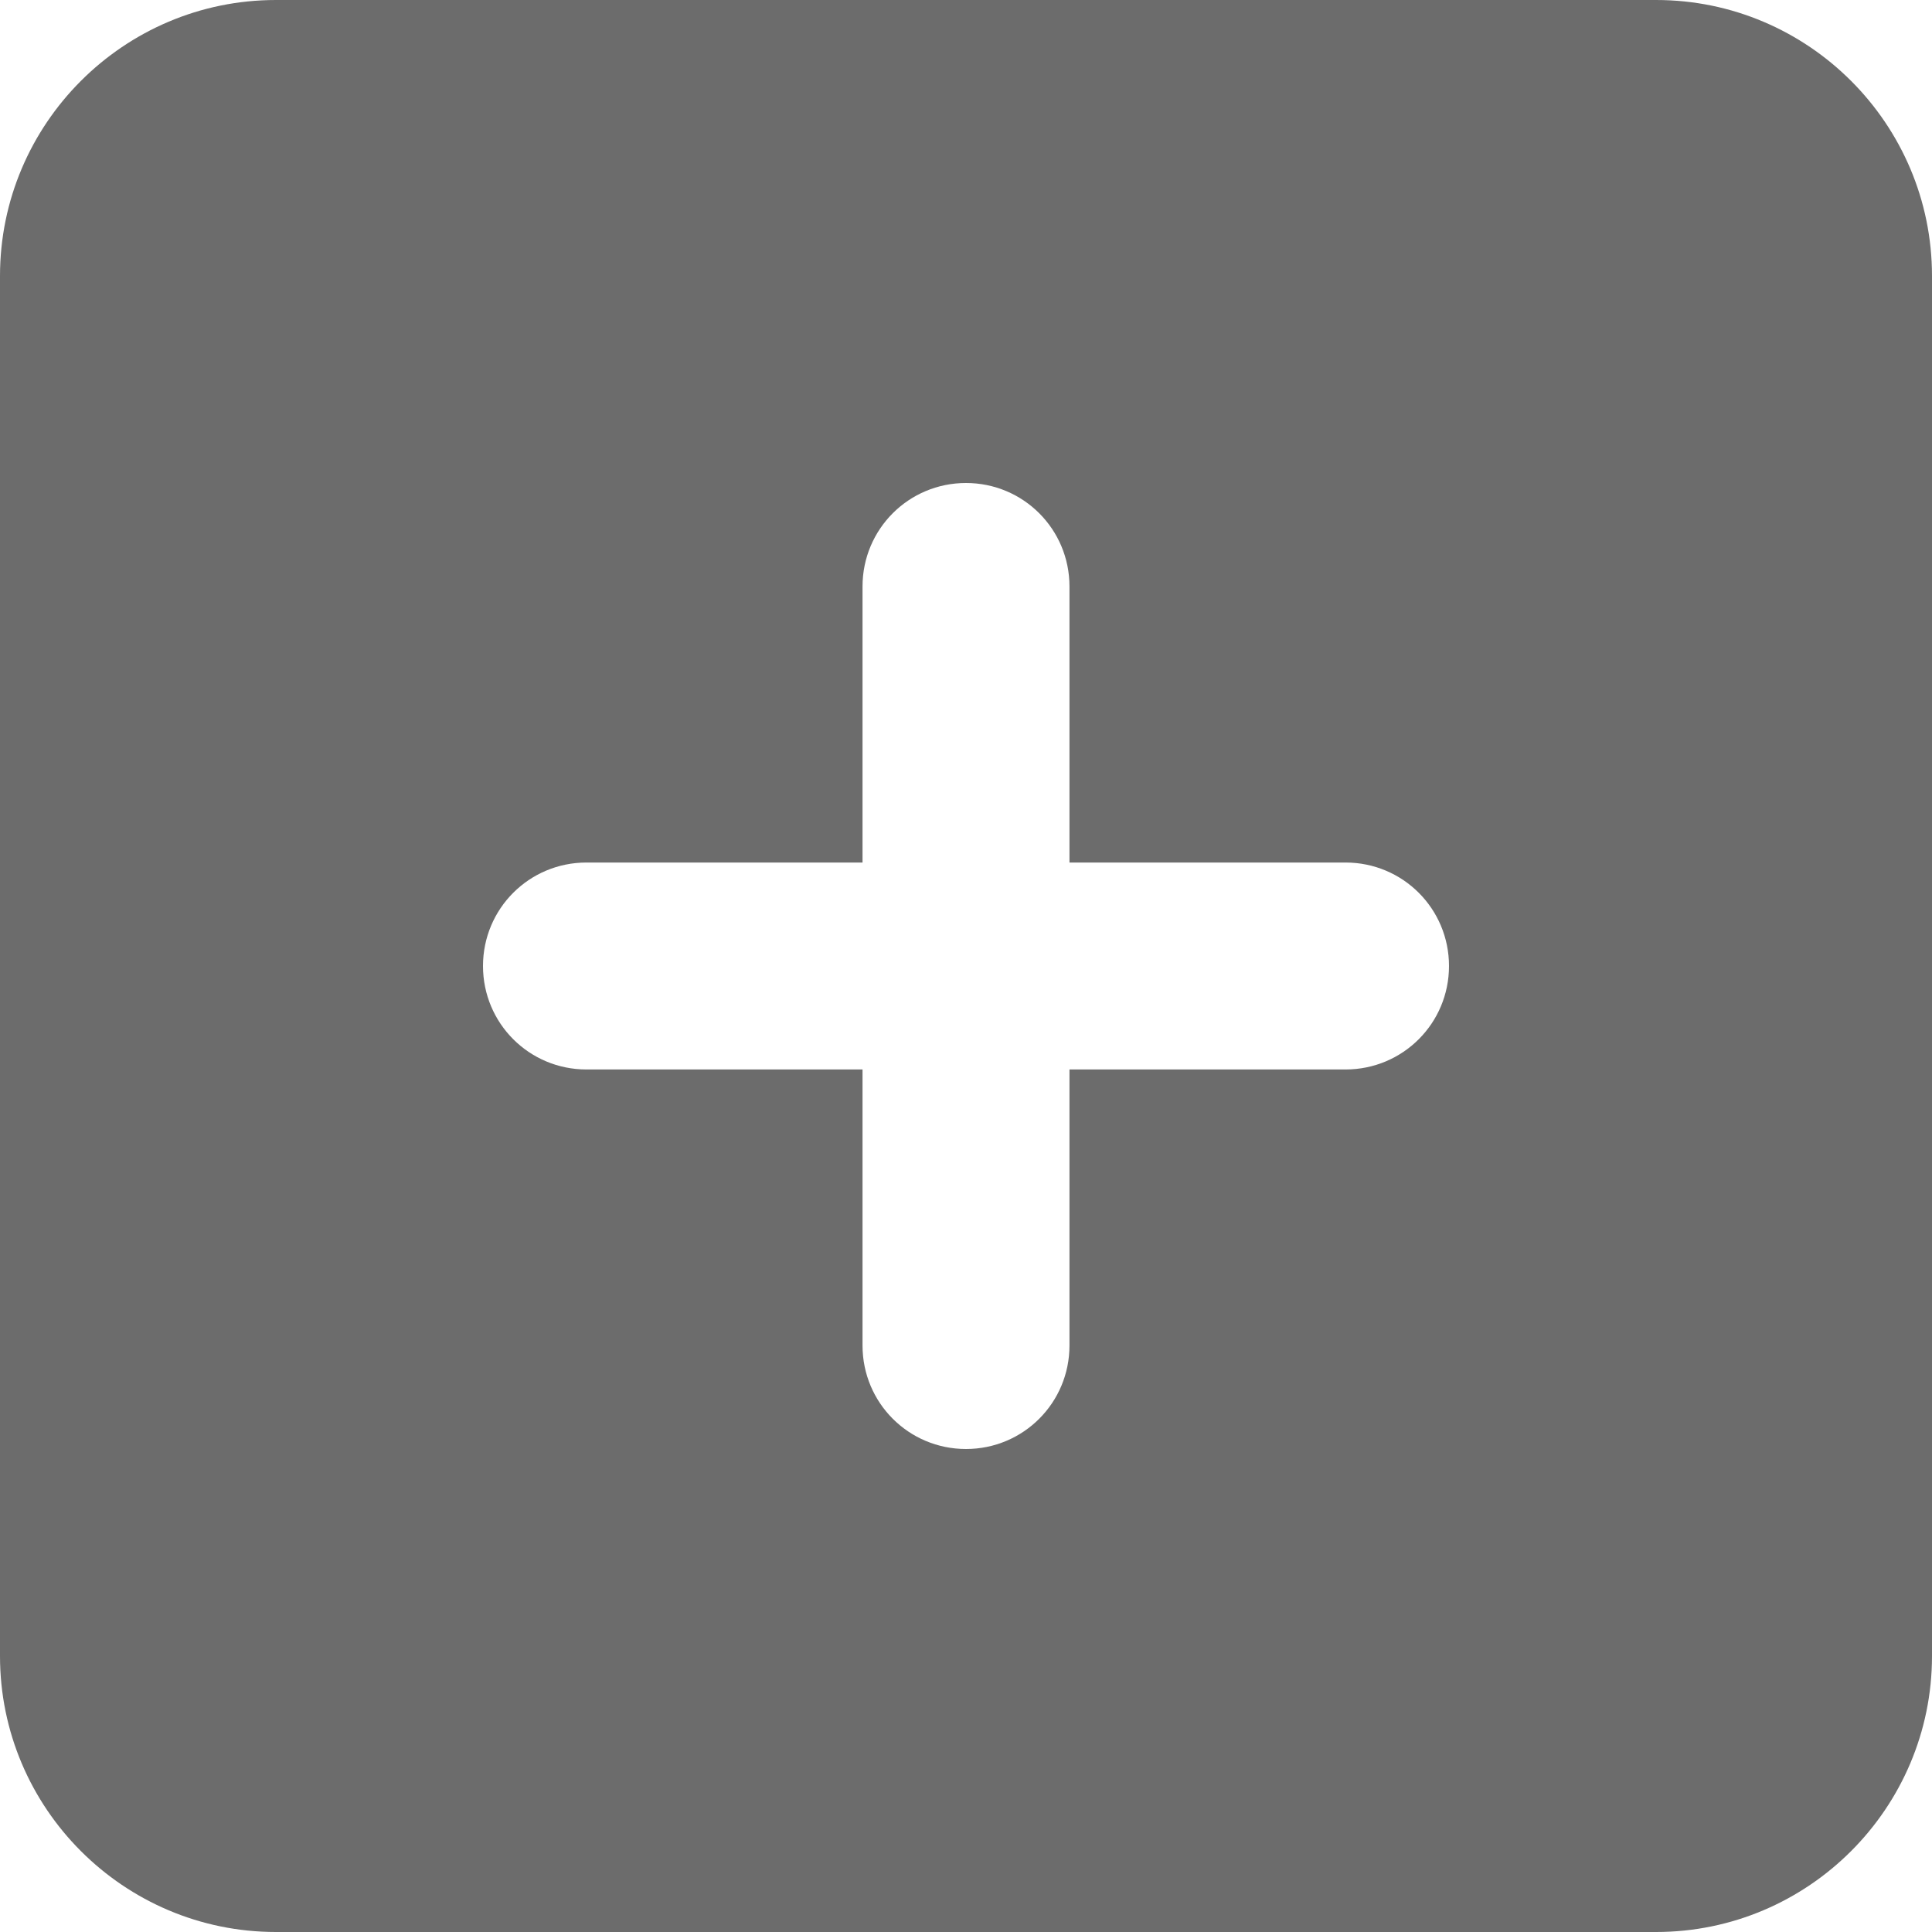 <svg width="18" height="18" viewBox="0 0 18 18" fill="none" xmlns="http://www.w3.org/2000/svg">
<path d="M2.571 0C1.153 0 0 1.153 0 2.571V15.429C0 16.847 1.153 18 2.571 18H15.429C16.847 18 18 16.847 18 15.429V2.571C18 1.153 16.847 0 15.429 0H2.571ZM8.036 12.536V9.964H5.464C4.93 9.964 4.5 9.534 4.5 9C4.5 8.466 4.93 8.036 5.464 8.036H8.036V5.464C8.036 4.93 8.466 4.5 9 4.5C9.534 4.5 9.964 4.93 9.964 5.464V8.036H12.536C13.07 8.036 13.5 8.466 13.5 9C13.5 9.534 13.07 9.964 12.536 9.964H9.964V12.536C9.964 13.07 9.534 13.5 9 13.5C8.466 13.5 8.036 13.07 8.036 12.536Z" fill="#6C6C6C"/>
</svg>
